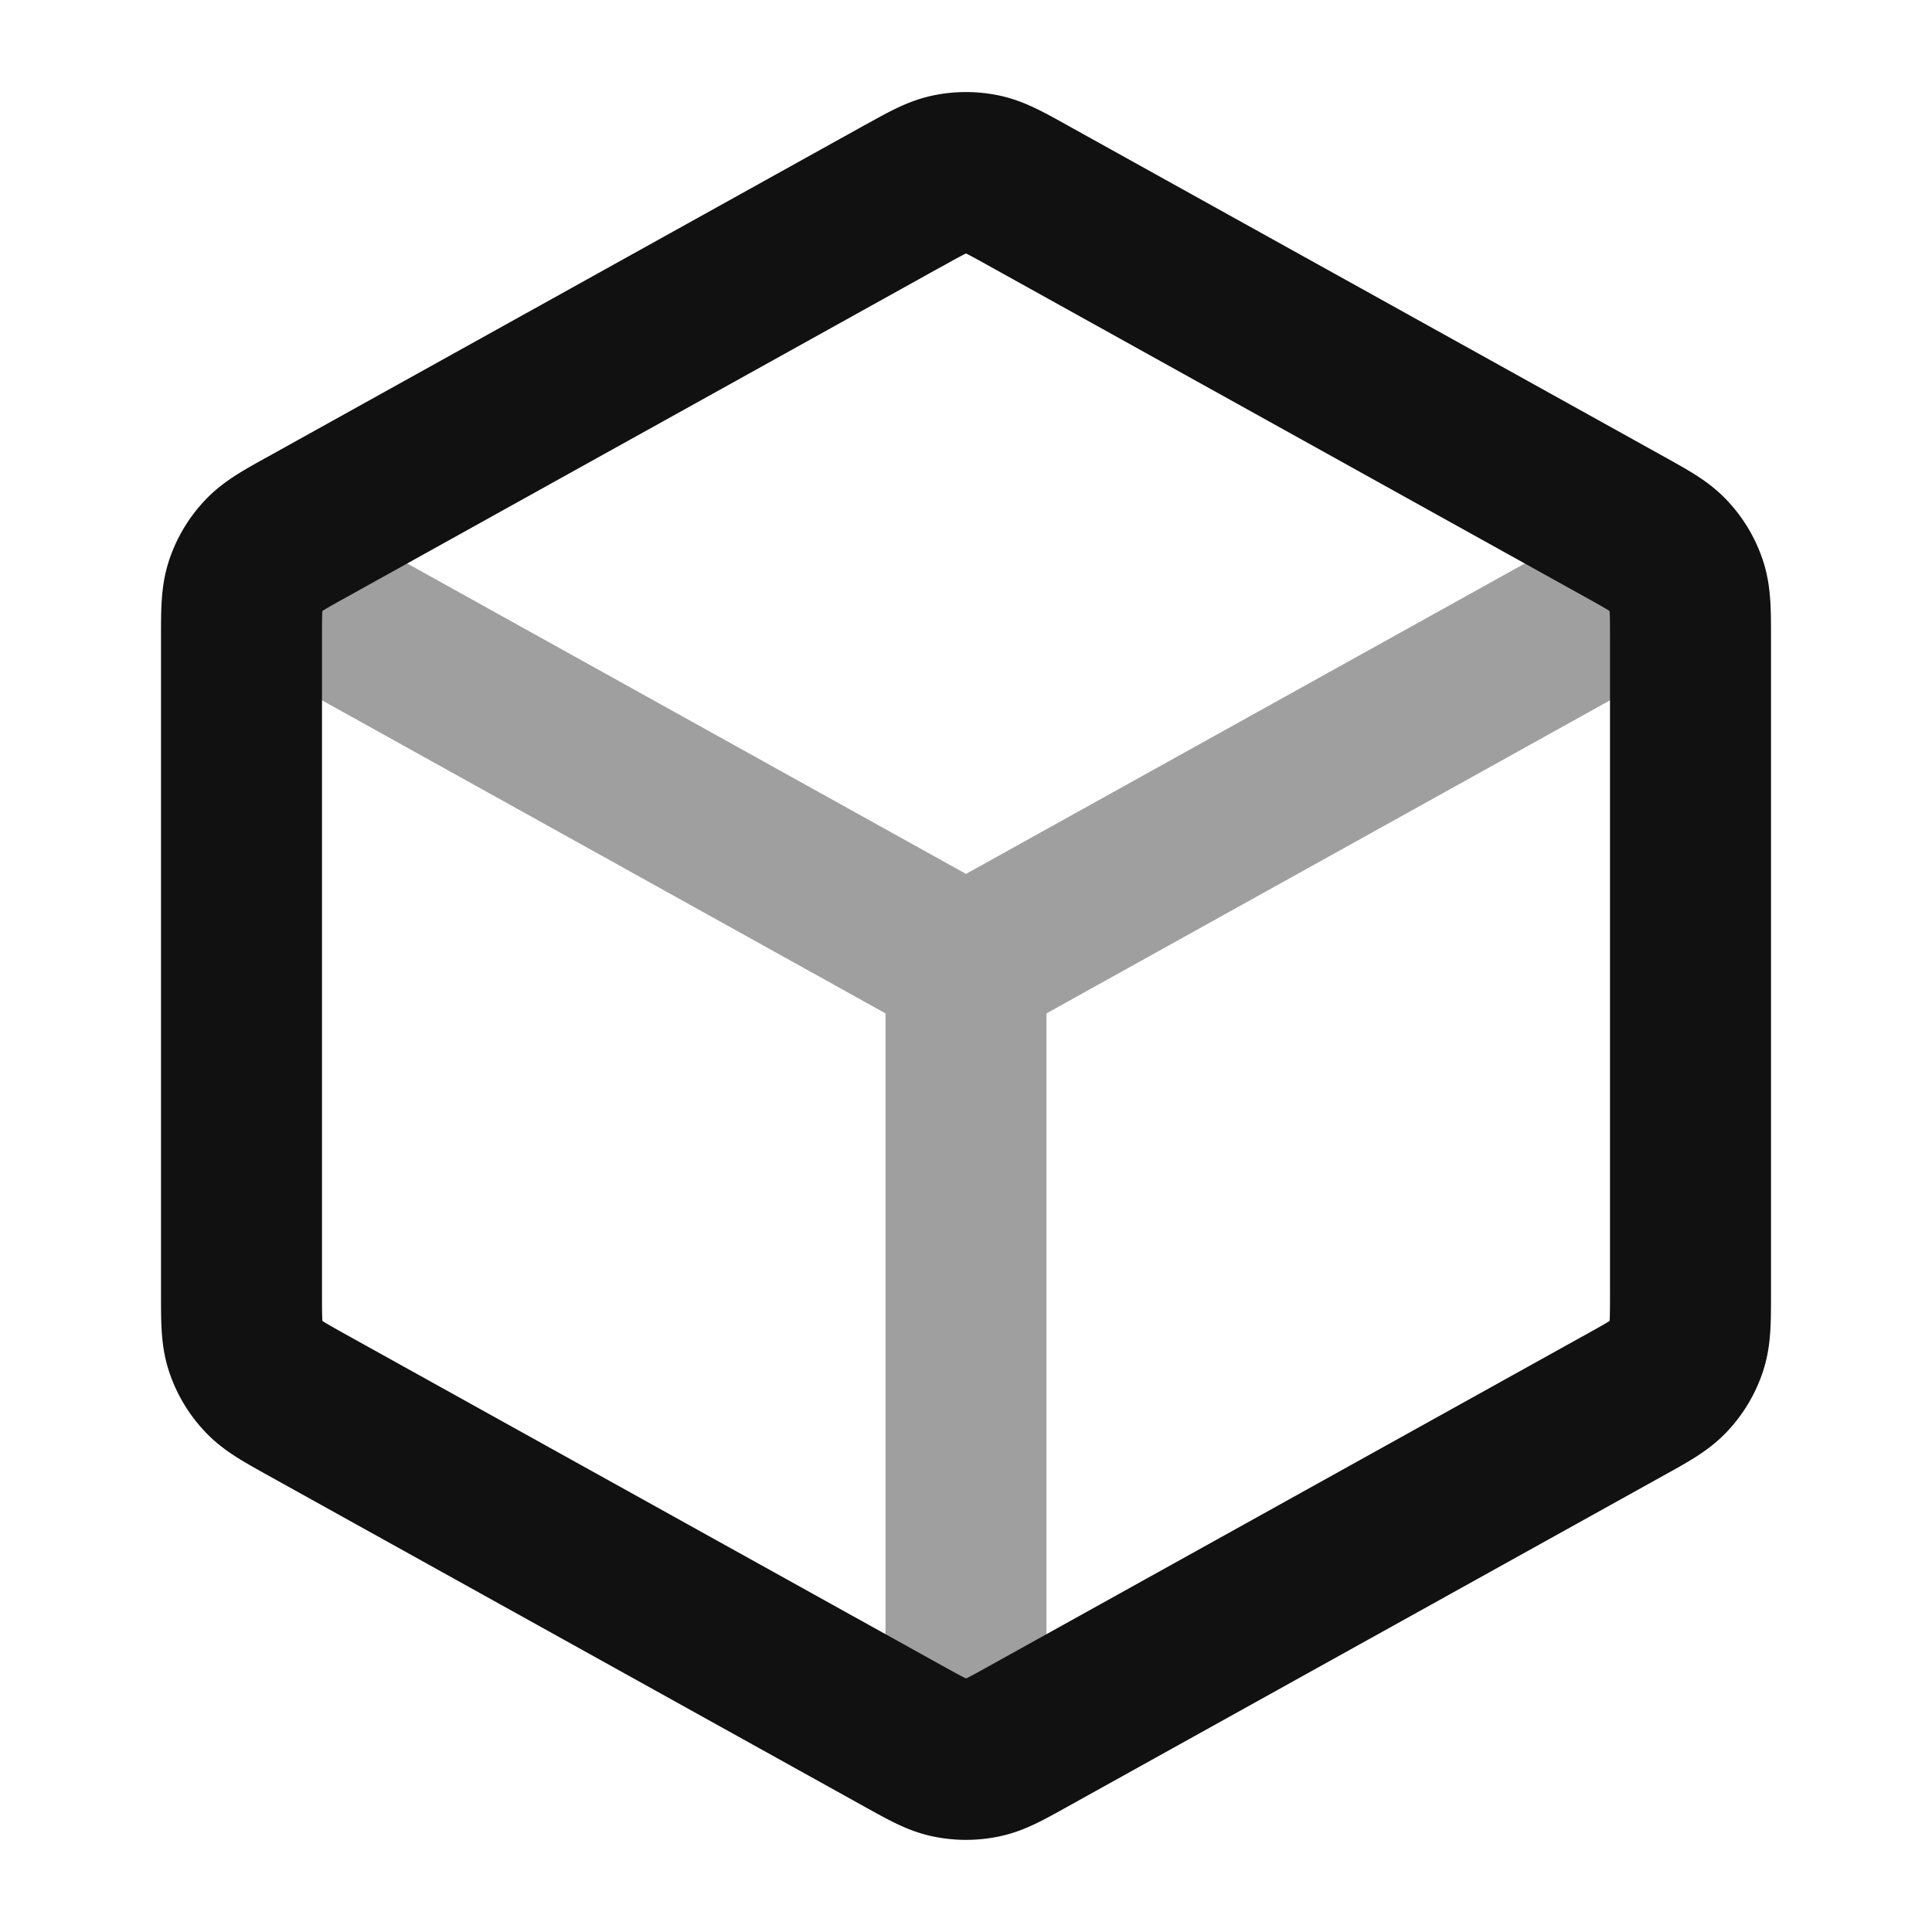 <svg xmlns="http://www.w3.org/2000/svg" width="24" height="24" fill="none"><path stroke="#111" stroke-linecap="round" stroke-linejoin="round" stroke-width="2" d="M12 12v9.5m0-9.5L3.5 7.278M12 12l8.5-4.722" opacity=".4"/><path stroke="#111" stroke-linecap="round" stroke-linejoin="round" stroke-width="2" d="M11.223 2.432c.284-.158.425-.237.576-.268a1 1 0 0 1 .402 0c.15.031.292.11.576.268l7.4 4.11c.3.167.45.25.558.369a1 1 0 0 1 .215.364c.05.152.05.324.05.666v8.118c0 .342 0 .514-.05.666a1 1 0 0 1-.215.364c-.109.119-.258.202-.558.368l-7.4 4.111c-.284.158-.425.237-.575.267a.998.998 0 0 1-.403 0c-.15-.03-.292-.11-.576-.267l-7.4-4.11c-.3-.167-.45-.25-.558-.369a1 1 0 0 1-.215-.364C3 16.573 3 16.401 3 16.06V7.94c0-.342 0-.514.05-.666a1 1 0 0 1 .215-.364c.109-.119.258-.202.558-.368l7.4-4.111Z"/></svg>